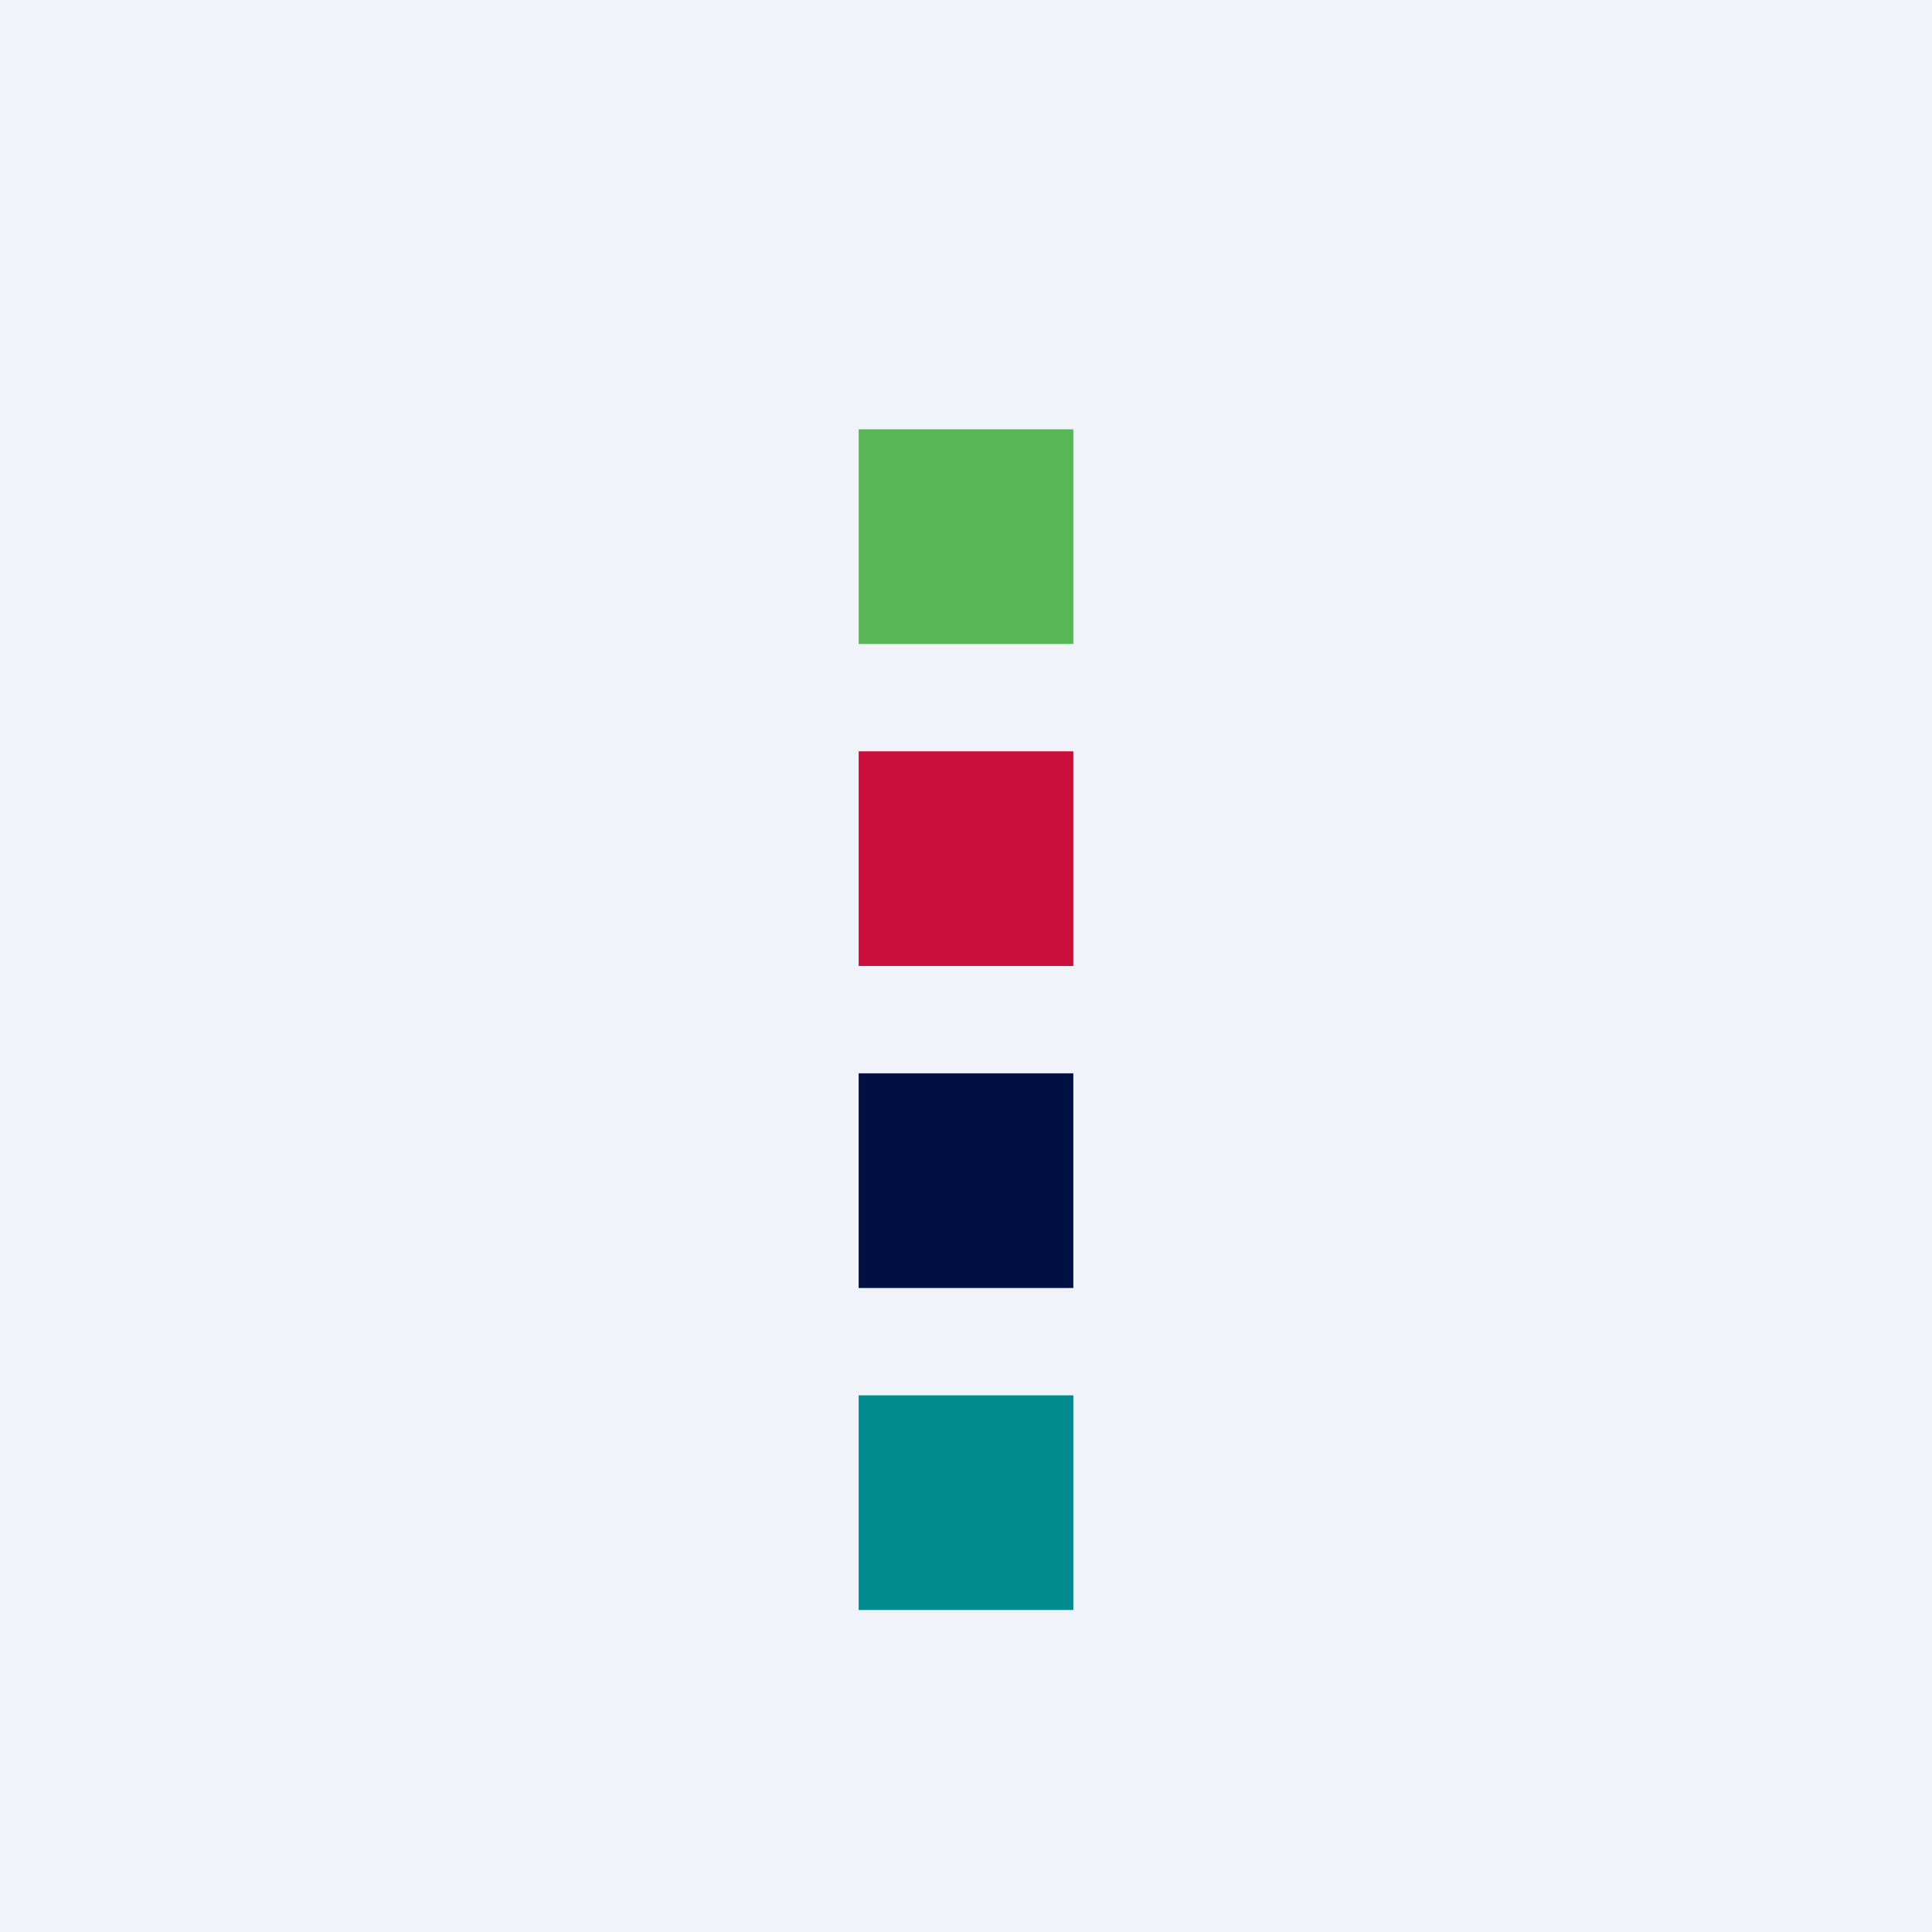 <!-- by TradingView --><svg width="18" height="18" viewBox="0 0 18 18" xmlns="http://www.w3.org/2000/svg"><path fill="#F0F3FA" d="M0 0h18v18H0z"/><path fill="#58B858" d="M8 4h2v2H8z"/><path fill="#CA103A" d="M8 7h2v2H8z"/><path fill="#001042" d="M8 10h2v2H8z"/><path fill="#008B8F" d="M8 13h2v2H8z"/></svg>